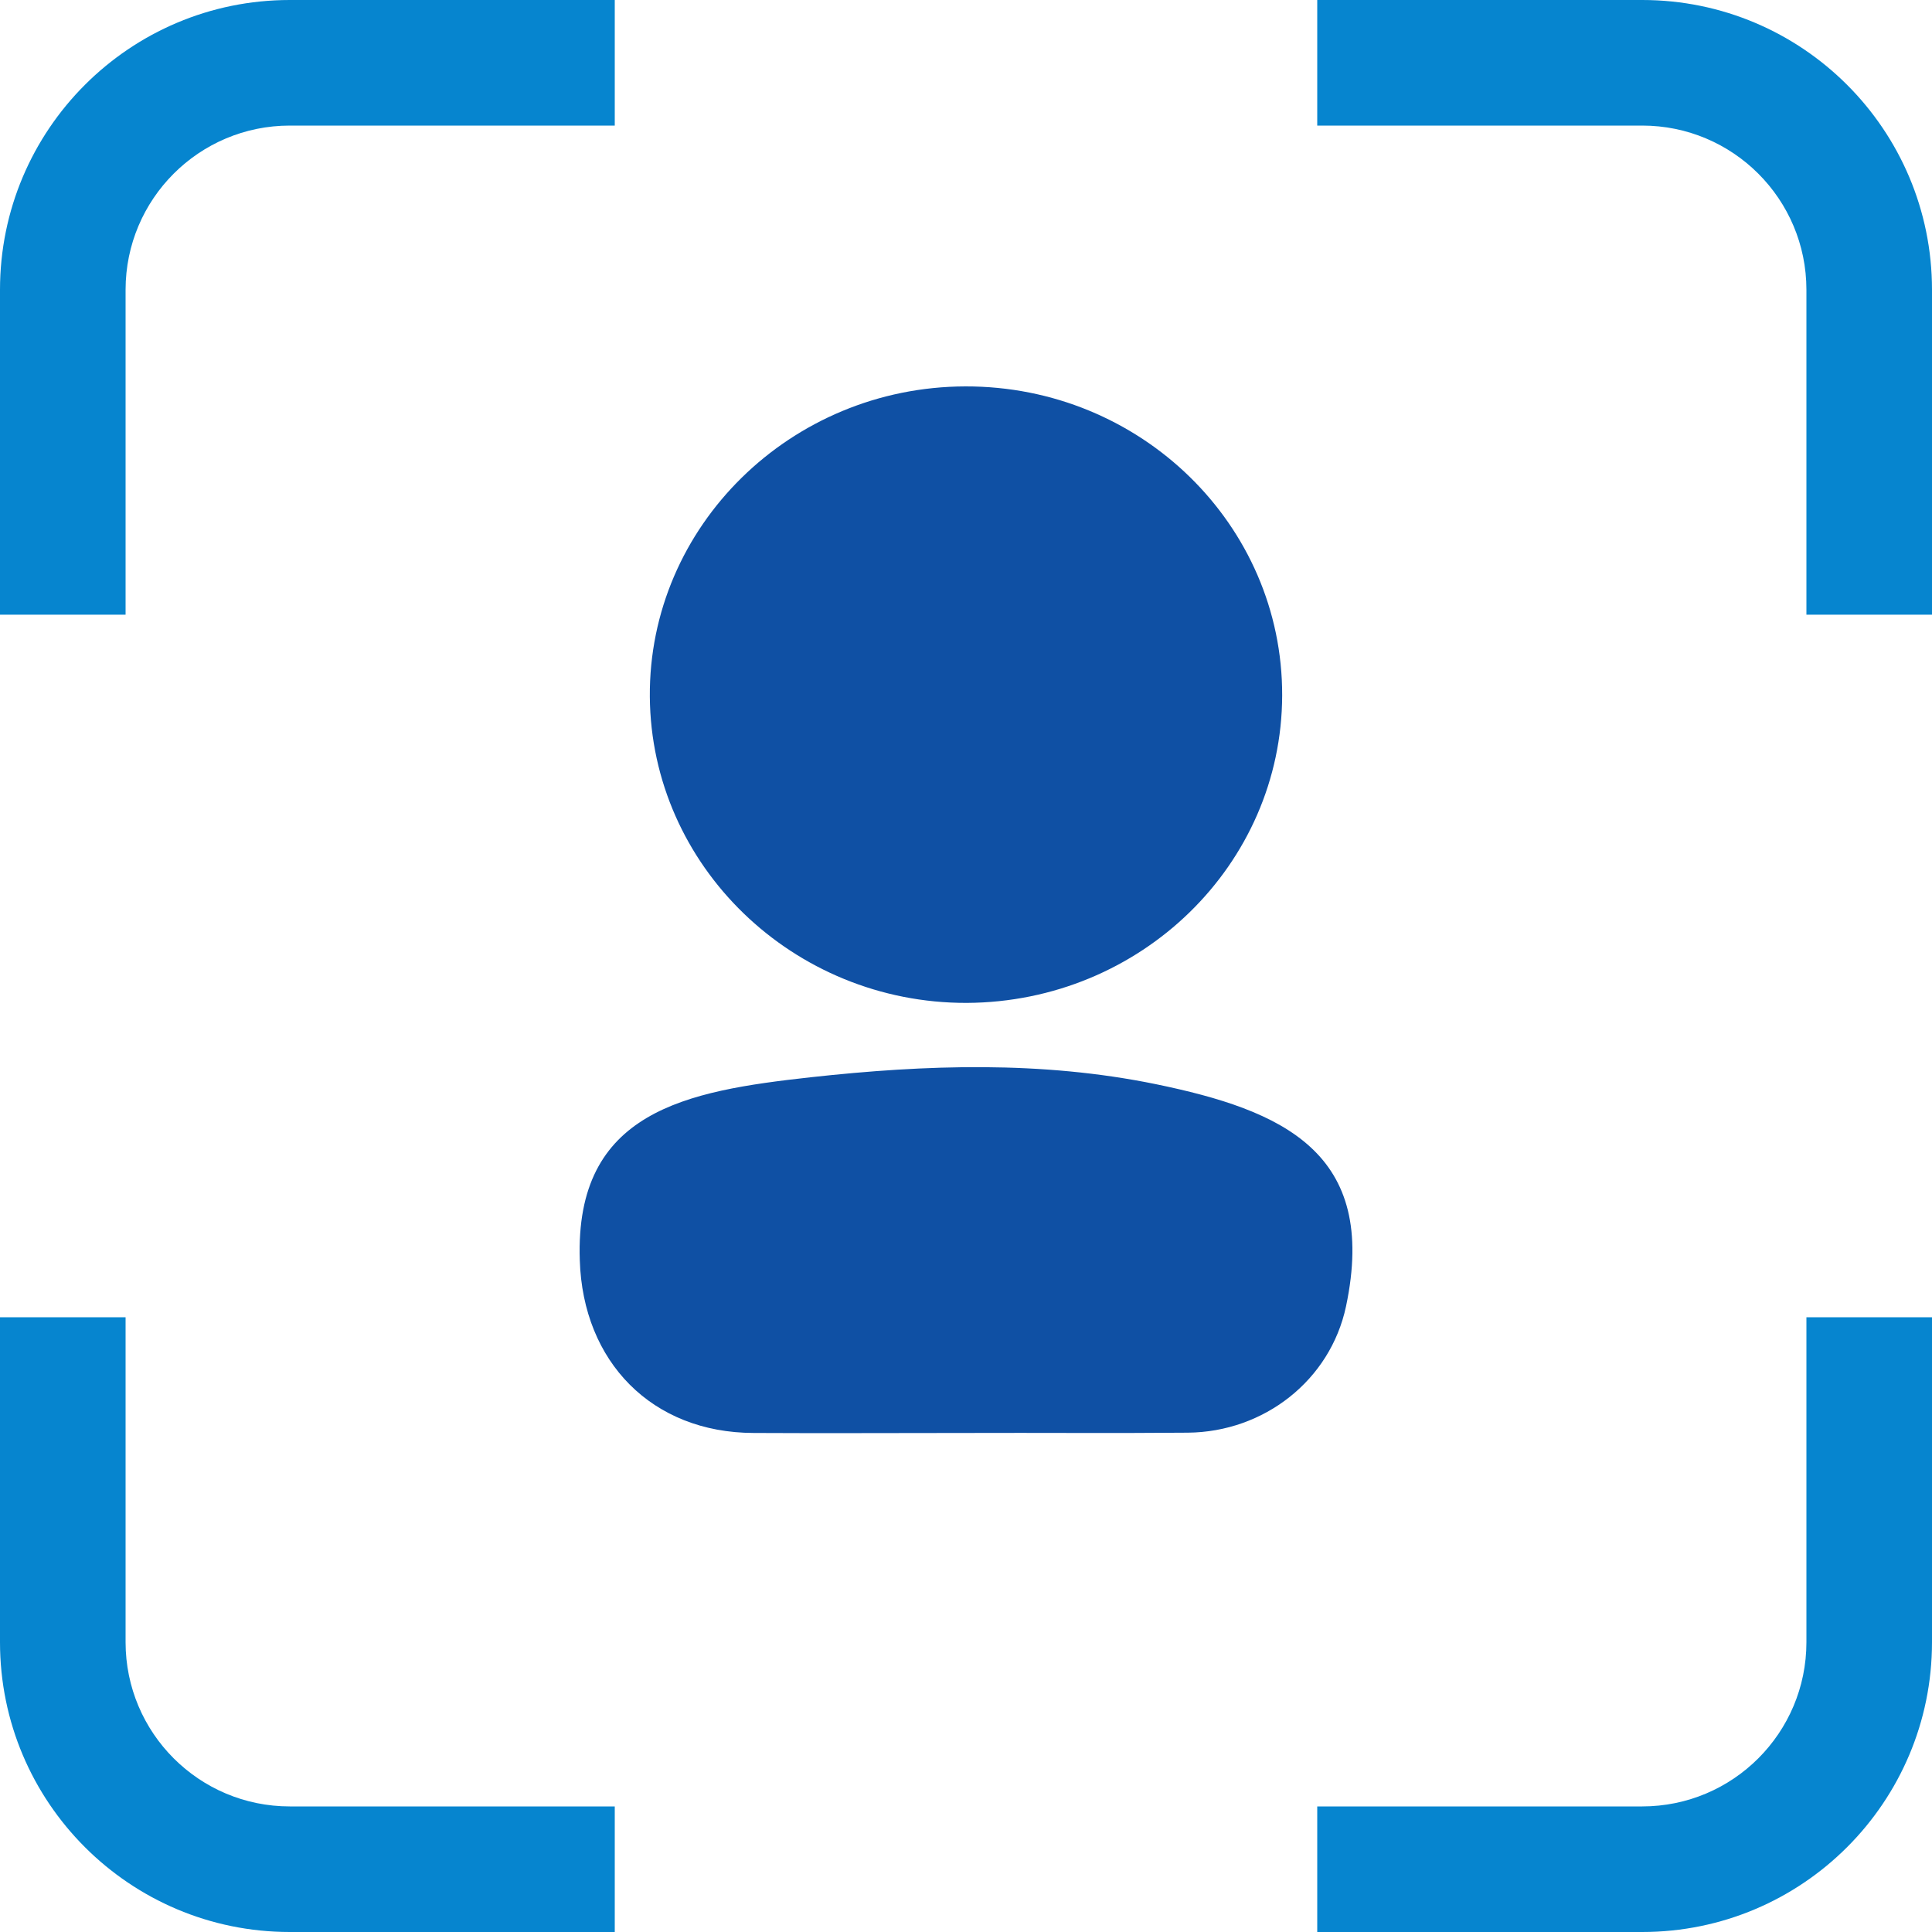 <svg width="20" height="20" viewBox="0 0 20 20" fill="none" xmlns="http://www.w3.org/2000/svg">
<path fill-rule="evenodd" clip-rule="evenodd" d="M3 0H6.364V1.3H3C2.061 1.3 1.3 2.061 1.3 3V6.363H0V3C0 1.343 1.343 0 3 0ZM0 13.636V17C0 18.657 1.343 20 3 20H6.364V18.7H3C2.061 18.7 1.3 17.939 1.3 17V13.636H0ZM18.7 13.636V17C18.7 17.939 17.939 18.7 17 18.7H13.636V20H17C18.657 20 20 18.657 20 17V13.636H18.7ZM20 6.363V3C20 1.343 18.657 0 17 0H13.636V1.3H17C17.939 1.3 18.7 2.061 18.7 3V6.363H20Z" fill="#0685CF"/>
<path d="M9.987 14.834C9.258 14.834 8.531 14.838 7.801 14.834C6.749 14.831 6.034 14.098 6.002 13.046C5.949 11.5 7.107 11.294 8.39 11.152C9.591 11.02 10.781 10.981 11.964 11.223C13.275 11.493 14.271 11.927 13.934 13.523C13.771 14.29 13.084 14.824 12.297 14.831C11.525 14.838 10.756 14.831 9.987 14.834Z" fill="#0F50A4"/>
<path d="M10.007 10.382C8.21 10.386 6.74 8.963 6.727 7.212C6.714 5.449 8.184 4.004 9.994 4C11.807 3.996 13.277 5.432 13.273 7.199C13.268 8.95 11.812 10.373 10.007 10.382Z" fill="#0F50A4"/>
</svg>
